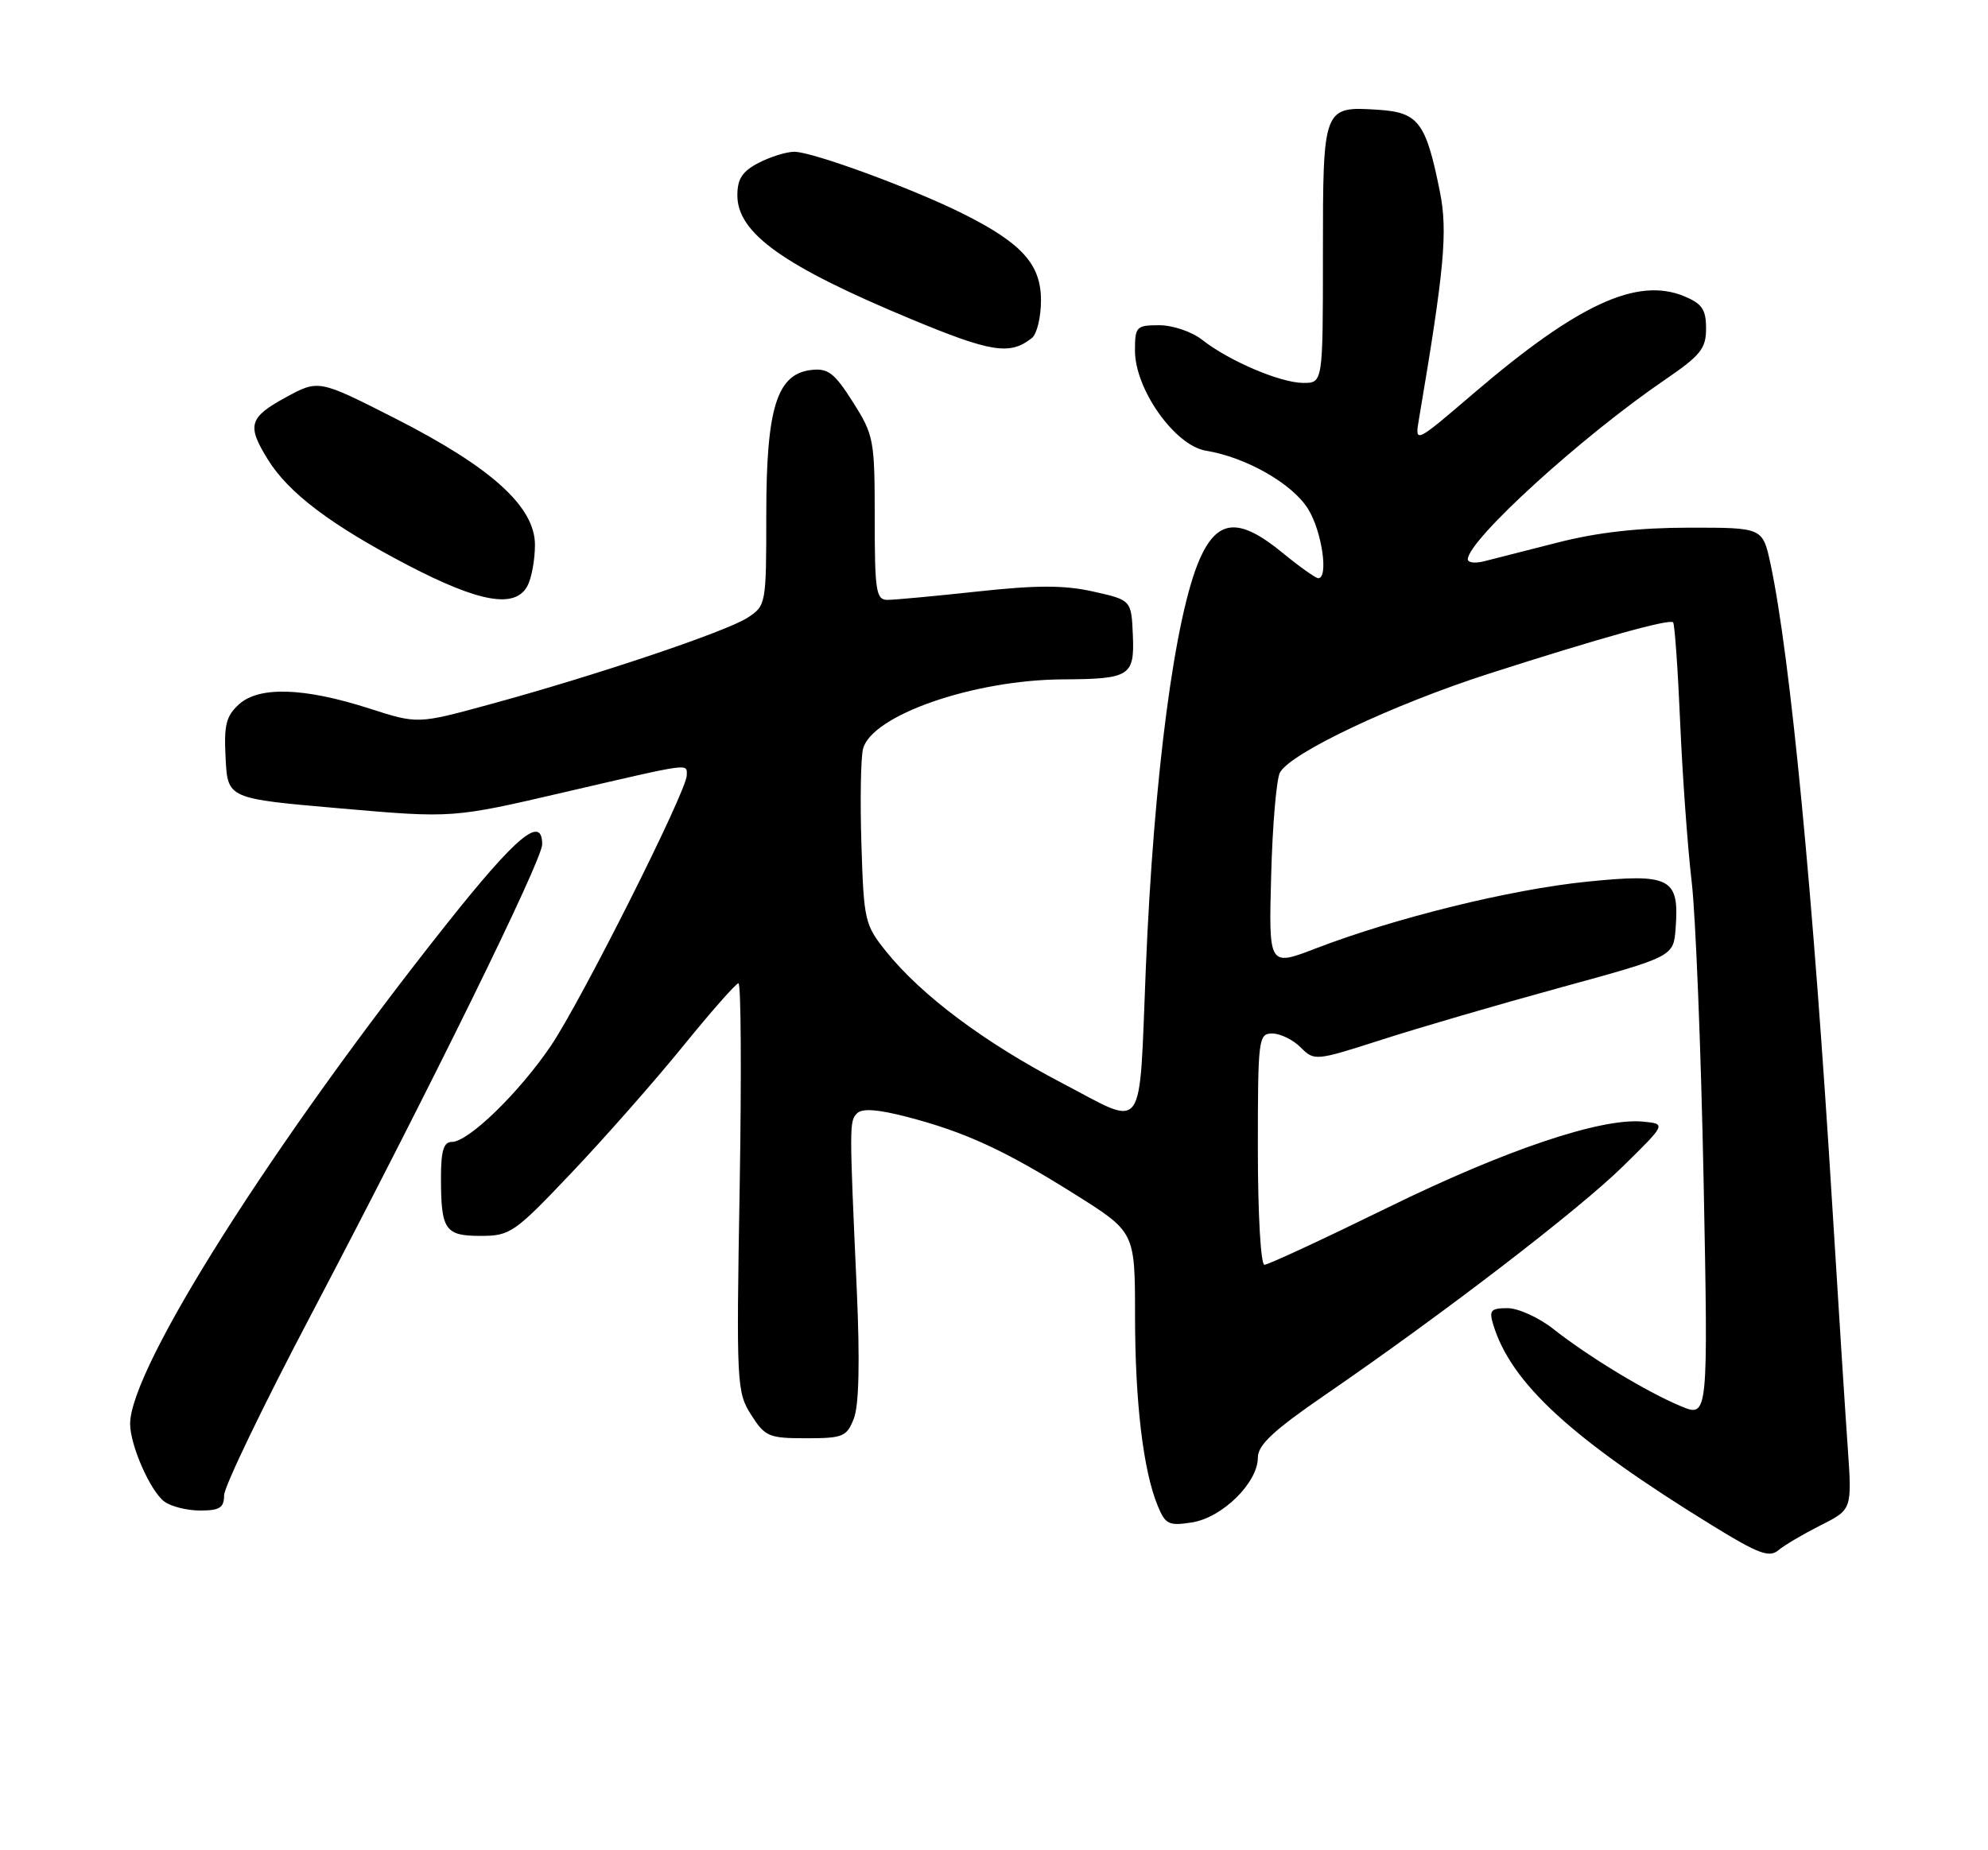 <?xml version="1.0" encoding="UTF-8" standalone="no"?>
<!DOCTYPE svg PUBLIC "-//W3C//DTD SVG 1.1//EN" "http://www.w3.org/Graphics/SVG/1.1/DTD/svg11.dtd" >
<svg xmlns="http://www.w3.org/2000/svg" xmlns:xlink="http://www.w3.org/1999/xlink" version="1.1" viewBox="0 0 275 256">
 <g >
 <path fill="currentColor"
d=" M 251.85 211.04 C 256.20 208.86 256.20 208.86 255.59 200.18 C 255.25 195.41 254.30 180.47 253.47 167.00 C 250.81 123.65 247.65 90.81 244.91 78.00 C 243.83 73.00 243.83 73.00 233.67 73.01 C 226.71 73.01 220.97 73.66 215.50 75.06 C 211.10 76.19 206.49 77.36 205.25 77.67 C 204.01 77.98 203.02 77.84 203.04 77.37 C 203.16 74.64 218.80 60.40 230.26 52.58 C 235.24 49.18 236.00 48.24 236.00 45.46 C 236.00 42.82 235.45 42.02 232.98 40.99 C 226.48 38.30 218.28 42.08 203.91 54.37 C 195.70 61.40 195.70 61.40 196.29 57.95 C 199.81 37.18 200.28 32.04 199.18 26.52 C 197.25 16.91 196.22 15.55 190.66 15.19 C 183.01 14.70 183.00 14.73 183.00 35.12 C 183.00 53.00 183.00 53.00 180.25 52.98 C 177.07 52.95 170.01 49.94 166.30 47.02 C 164.88 45.90 162.23 45.00 160.37 45.00 C 157.18 45.00 157.00 45.19 157.00 48.51 C 157.00 53.87 162.53 61.66 166.82 62.36 C 172.36 63.26 178.80 66.93 180.96 70.44 C 182.86 73.51 183.81 80.00 182.35 80.00 C 182.00 80.00 179.78 78.43 177.43 76.50 C 171.41 71.56 168.43 71.78 165.97 77.33 C 162.52 85.14 159.60 107.27 158.50 134.00 C 157.53 157.45 158.61 155.97 146.94 149.87 C 136.17 144.24 127.48 137.74 122.59 131.66 C 119.62 127.97 119.49 127.38 119.16 116.84 C 118.97 110.80 119.07 104.85 119.38 103.63 C 120.54 98.99 134.64 94.07 147.00 94.00 C 156.30 93.95 156.94 93.55 156.71 87.91 C 156.50 83.03 156.50 83.03 151.24 81.85 C 147.22 80.95 143.45 80.95 135.24 81.84 C 129.33 82.48 123.71 83.00 122.75 83.00 C 121.19 83.00 121.00 81.79 121.00 71.70 C 121.00 60.84 120.88 60.20 117.98 55.63 C 115.43 51.60 114.54 50.92 112.23 51.19 C 107.47 51.73 106.00 56.44 106.00 71.13 C 106.00 83.62 105.97 83.79 103.42 85.46 C 100.48 87.39 82.26 93.51 67.63 97.49 C 57.77 100.18 57.77 100.18 51.06 98.02 C 42.06 95.13 35.84 94.93 33.06 97.45 C 31.27 99.07 30.96 100.31 31.21 104.94 C 31.50 110.50 31.50 110.50 47.06 111.85 C 62.62 113.21 62.62 113.21 78.13 109.60 C 95.88 105.48 95.00 105.60 95.00 107.28 C 95.00 109.44 80.36 138.58 76.17 144.75 C 71.76 151.24 64.79 158.00 62.50 158.00 C 61.37 158.00 61.00 159.22 61.00 162.92 C 61.00 170.20 61.55 171.00 66.49 171.00 C 70.58 171.00 71.16 170.60 79.14 162.18 C 83.74 157.33 90.65 149.48 94.50 144.73 C 98.35 139.99 101.79 136.08 102.15 136.05 C 102.51 136.02 102.58 148.71 102.32 164.25 C 101.85 191.52 101.91 192.61 103.90 195.75 C 105.83 198.78 106.35 199.00 111.51 199.00 C 116.63 199.00 117.13 198.79 118.12 196.25 C 118.82 194.44 118.96 188.37 118.52 178.50 C 117.48 155.52 117.48 155.12 118.57 154.03 C 119.27 153.33 121.47 153.49 125.49 154.54 C 133.53 156.63 139.05 159.18 148.75 165.28 C 157.00 170.47 157.00 170.47 157.01 181.98 C 157.01 194.00 158.14 203.50 160.15 208.35 C 161.21 210.93 161.68 211.15 164.91 210.64 C 169.10 209.97 174.00 205.14 174.00 201.68 C 174.00 199.93 176.14 197.93 183.25 193.04 C 199.70 181.74 218.35 167.42 224.49 161.39 C 230.49 155.50 230.49 155.50 227.28 155.19 C 221.50 154.63 208.20 159.11 191.89 167.12 C 183.05 171.45 175.41 175.00 174.91 175.00 C 174.40 175.00 174.00 167.98 174.00 159.00 C 174.00 143.67 174.08 143.00 176.00 143.00 C 177.10 143.00 178.86 143.86 179.92 144.92 C 181.81 146.81 181.97 146.80 191.06 143.88 C 196.13 142.24 207.30 138.98 215.89 136.63 C 231.50 132.35 231.50 132.35 231.79 128.43 C 232.32 121.46 231.07 120.81 219.44 122.00 C 208.89 123.08 193.00 127.00 182.00 131.23 C 175.50 133.73 175.50 133.73 175.84 121.14 C 176.02 114.21 176.57 107.81 177.05 106.90 C 178.50 104.19 192.69 97.48 206.00 93.20 C 221.46 88.24 230.93 85.60 231.44 86.11 C 231.66 86.33 232.10 92.58 232.42 100.00 C 232.74 107.43 233.46 117.33 234.01 122.00 C 234.56 126.67 235.30 145.27 235.66 163.33 C 236.30 196.15 236.30 196.15 232.48 194.55 C 227.78 192.59 219.74 187.72 214.86 183.87 C 212.85 182.29 210.01 181.00 208.54 181.00 C 206.23 181.00 205.96 181.31 206.55 183.25 C 209.02 191.41 217.45 199.13 236.96 211.13 C 243.23 214.99 244.75 215.55 246.00 214.50 C 246.82 213.80 249.46 212.25 251.85 211.04 Z  M 31.00 206.89 C 31.00 205.72 36.40 194.50 43.01 181.95 C 59.44 150.70 75.00 119.03 75.00 116.83 C 75.00 112.72 71.47 115.65 61.86 127.75 C 37.72 158.16 18.00 189.30 18.00 197.01 C 18.00 199.96 20.78 206.29 22.72 207.75 C 23.64 208.44 25.87 209.00 27.69 209.00 C 30.39 209.00 31.00 208.61 31.00 206.89 Z  M 72.96 81.07 C 73.53 80.00 74.00 77.45 74.00 75.39 C 74.00 70.11 67.99 64.67 54.66 57.89 C 44.07 52.51 44.07 52.51 39.53 54.98 C 34.44 57.77 34.12 58.85 37.06 63.59 C 39.91 68.21 45.84 72.68 56.45 78.22 C 66.36 83.38 71.27 84.23 72.96 81.07 Z  M 142.75 46.76 C 143.44 46.21 144.00 43.87 144.00 41.56 C 144.00 36.57 141.37 33.65 133.19 29.56 C 126.23 26.08 112.40 21.00 109.88 21.00 C 108.79 21.00 106.57 21.69 104.95 22.53 C 102.69 23.70 102.00 24.74 102.00 27.03 C 102.00 32.26 108.38 36.81 126.00 44.14 C 137.13 48.77 139.72 49.18 142.75 46.76 Z "/>
</g>
</svg>